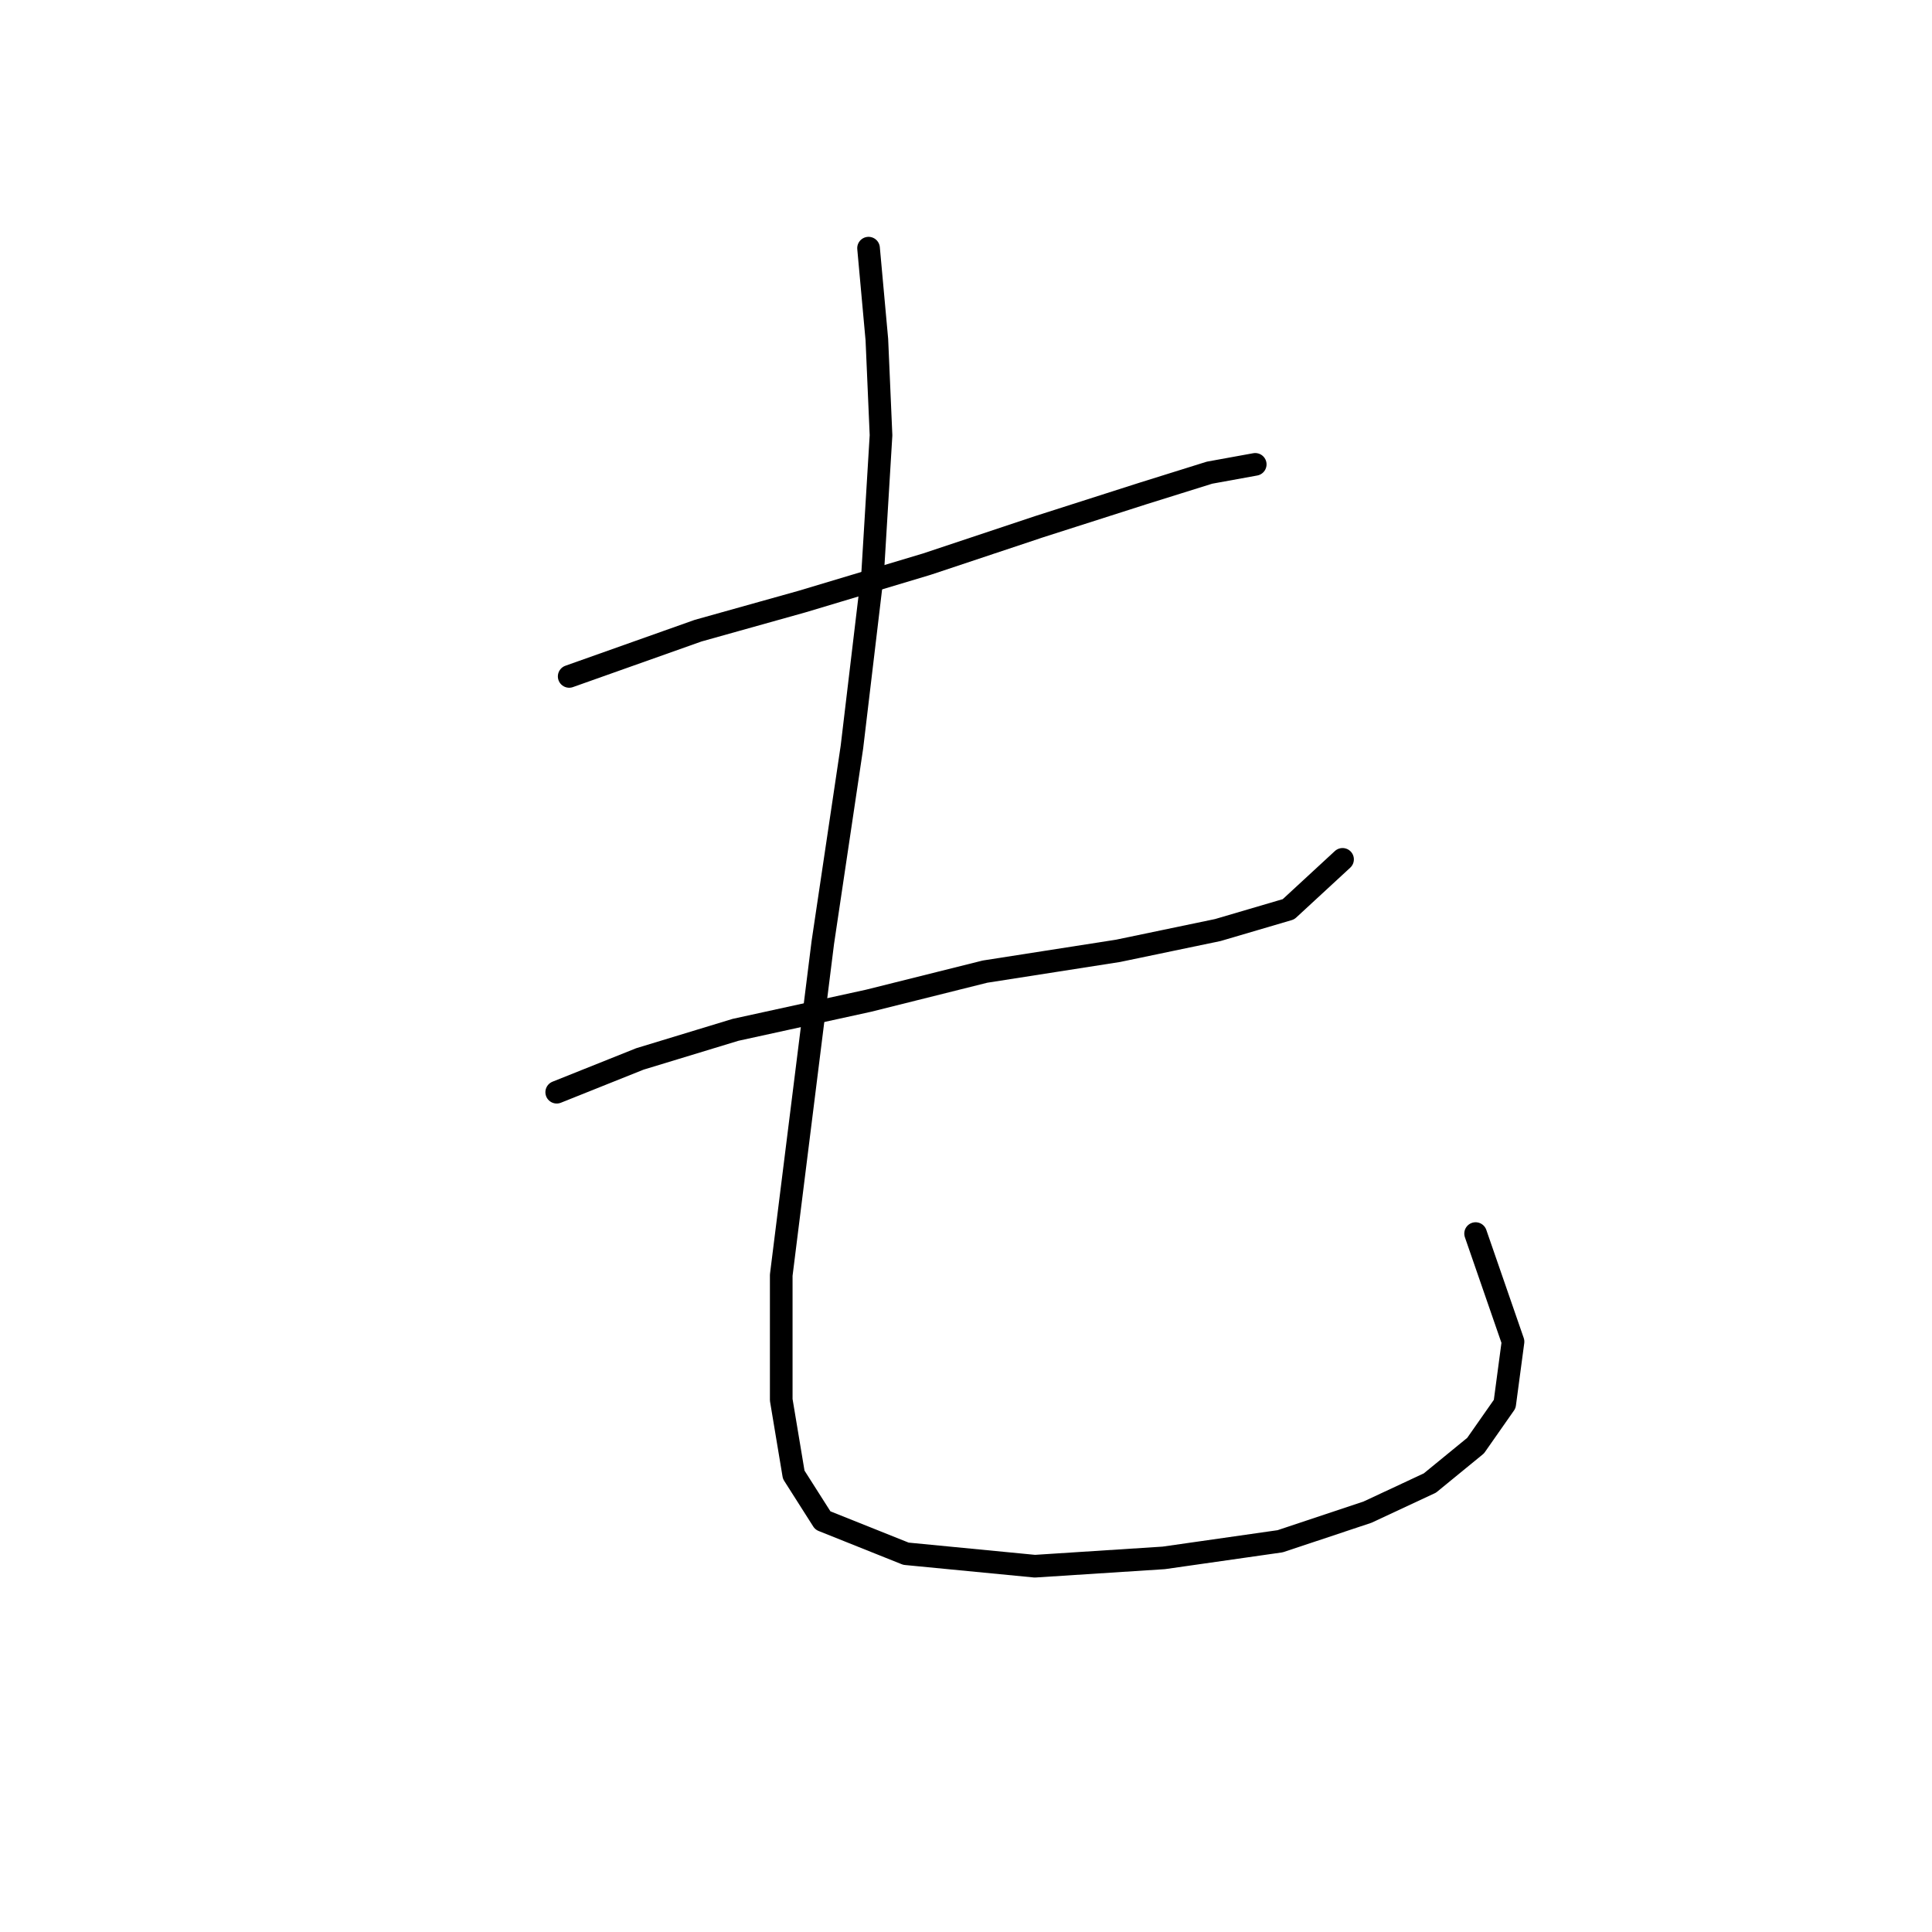 <?xml version="1.0" standalone="no"?>
    <svg width="256" height="256" xmlns="http://www.w3.org/2000/svg" version="1.1">
    <polyline stroke="black" stroke-width="3" stroke-linecap="round" fill="transparent" stroke-linejoin="round" points="75.42 89.629 92.499 83.569 106.272 79.712 122.801 74.754 137.676 69.795 151.449 65.388 160.265 62.633 166.325 61.531 166.325 61.531 " />
        <polyline stroke="black" stroke-width="3" stroke-linecap="round" fill="transparent" stroke-linejoin="round" points="73.767 144.723 84.786 140.315 97.457 136.459 115.087 132.602 130.514 128.746 148.144 125.991 161.366 123.236 170.732 120.482 177.895 113.87 177.895 113.87 " />
        <polyline stroke="black" stroke-width="3" stroke-linecap="round" fill="transparent" stroke-linejoin="round" points="115.087 32.882 116.189 45.003 116.74 57.675 115.638 75.856 112.884 98.995 109.027 124.889 105.721 151.334 103.518 168.964 103.518 185.492 105.171 195.409 109.027 201.47 120.046 205.877 137.125 207.53 154.204 206.428 169.63 204.224 181.2 200.368 189.464 196.511 195.525 191.553 199.381 186.043 200.483 177.779 195.525 163.455 195.525 163.455 " />
        </svg>